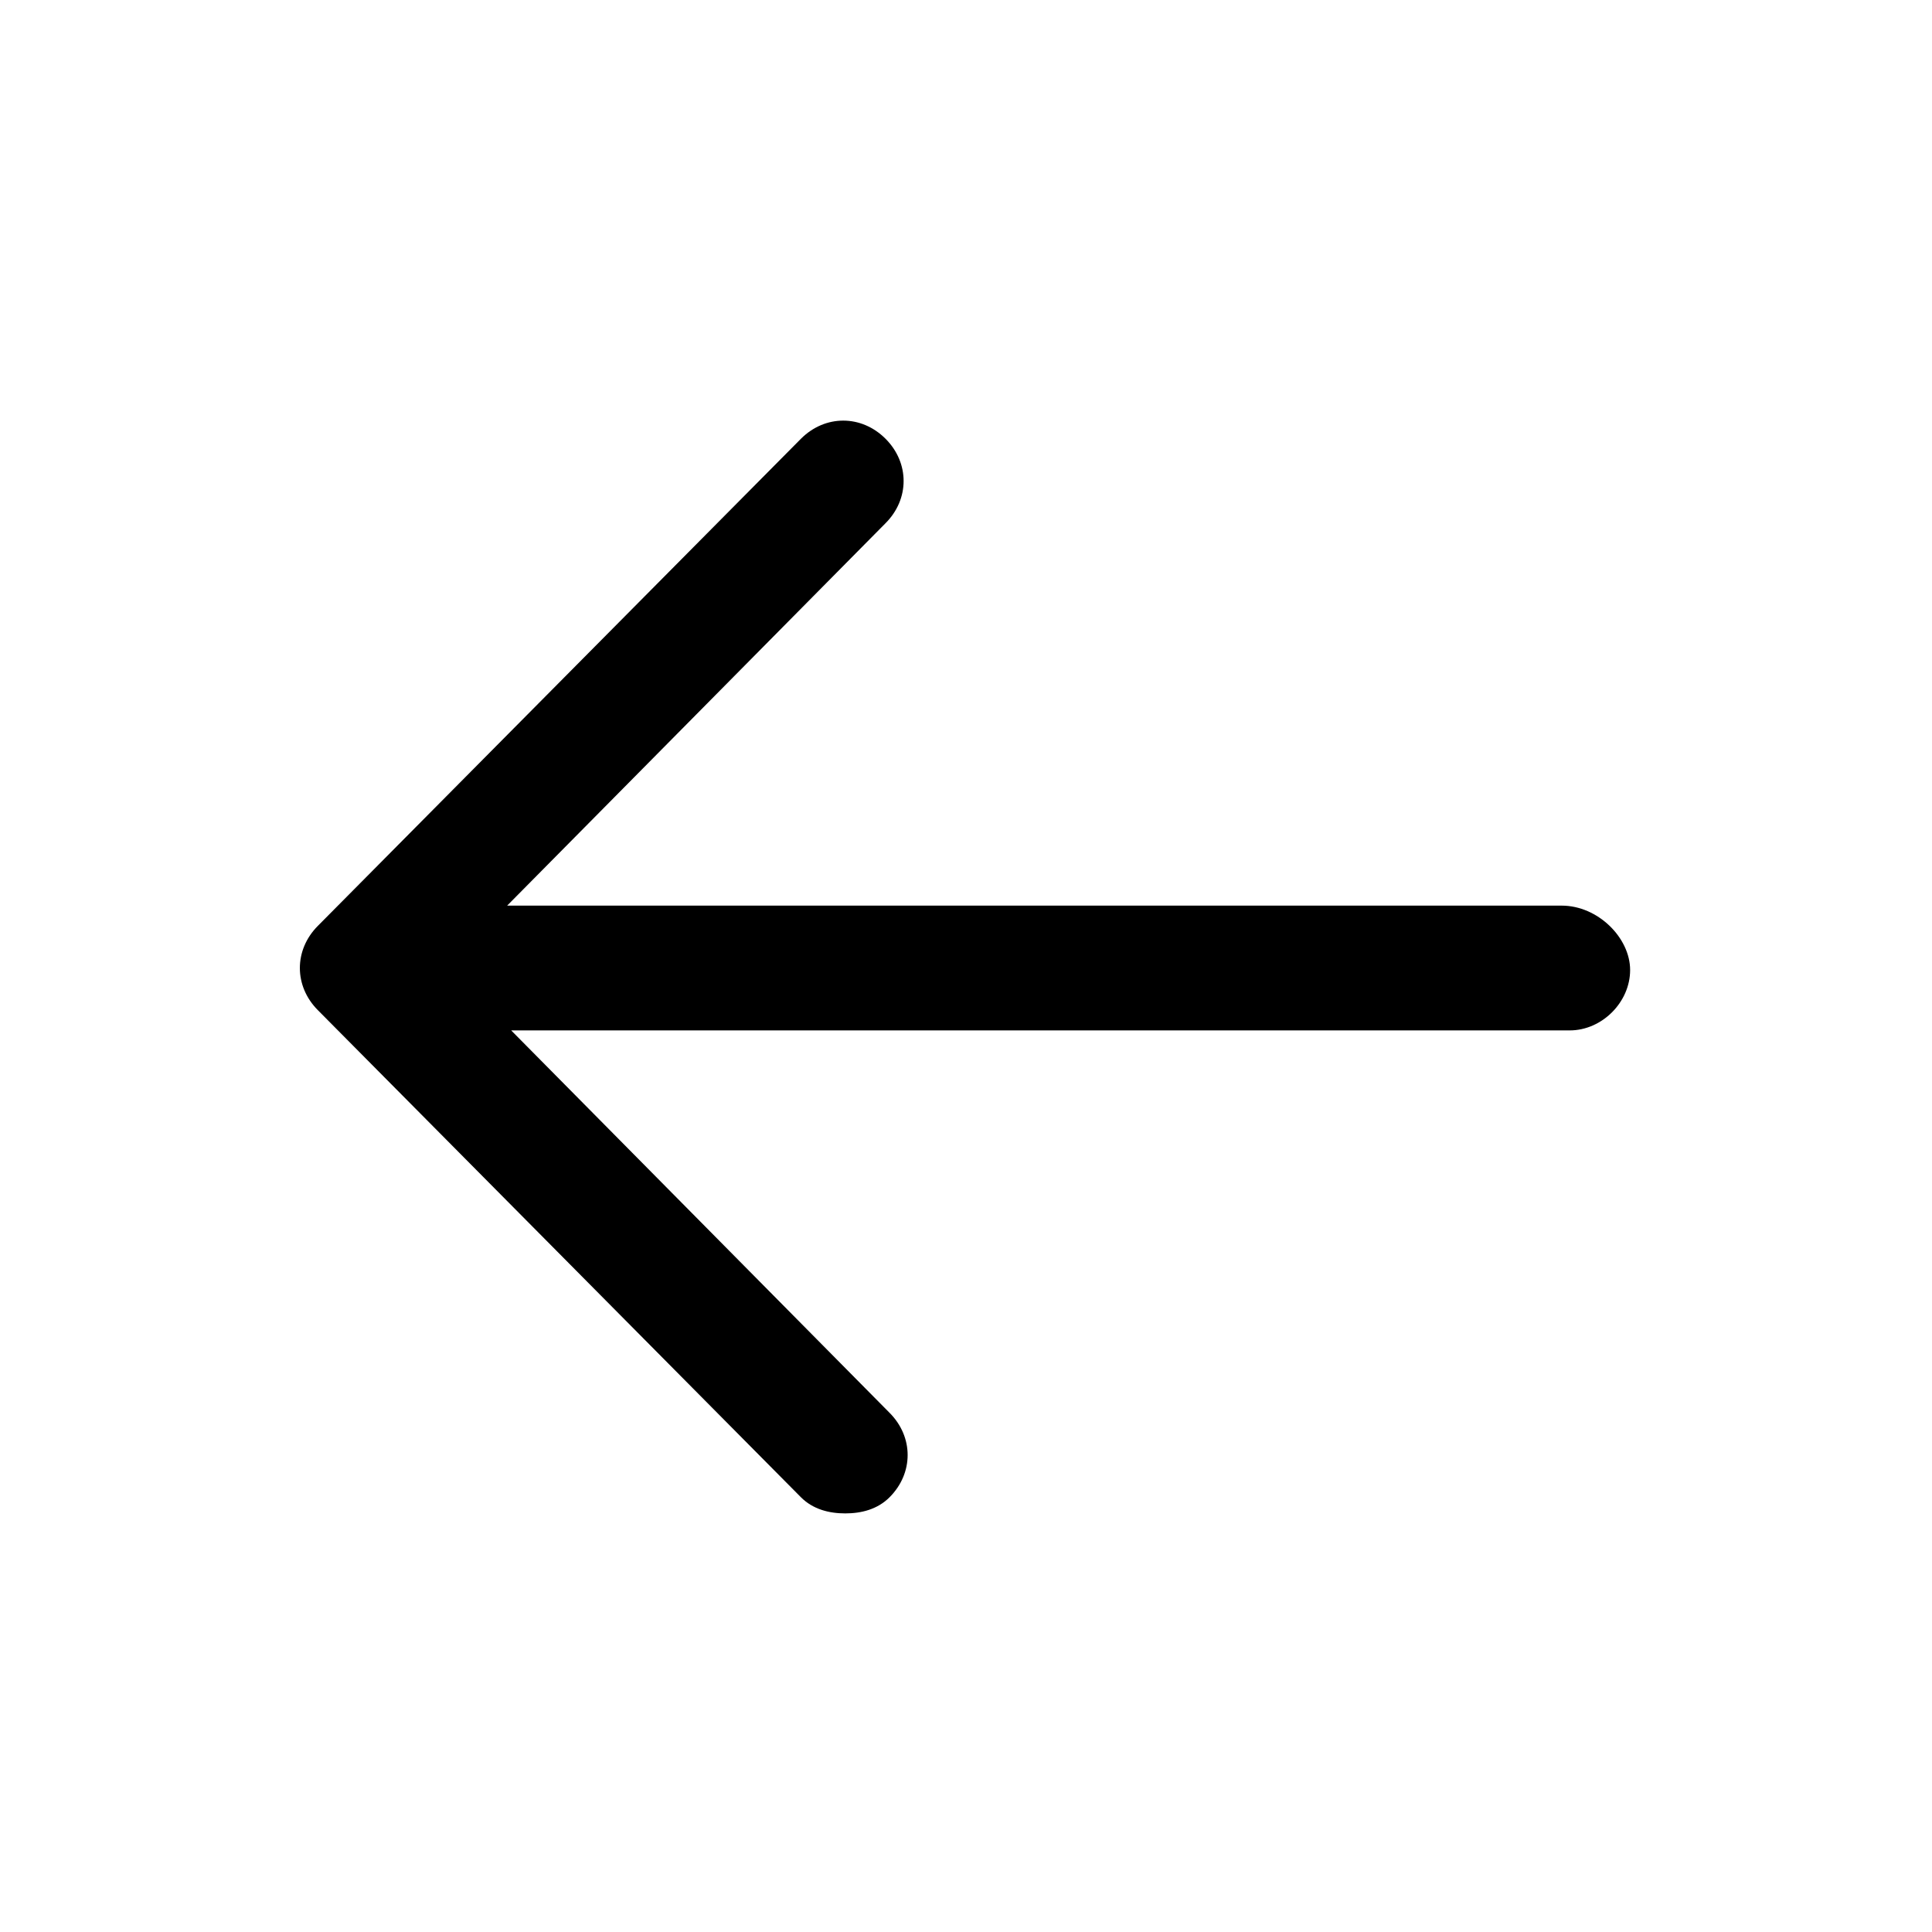 <?xml version="1.0" encoding="utf-8"?>
<!-- Generator: Adobe Illustrator 26.5.0, SVG Export Plug-In . SVG Version: 6.00 Build 0)  -->
<svg version="1.1" id="Artboard" xmlns="http://www.w3.org/2000/svg" xmlns:xlink="http://www.w3.org/1999/xlink" x="0px" y="0px"
	 viewBox="0 0 48 48" style="enable-background:new 0 0 48 48;" xml:space="preserve">
<path d="M38.8,22.5H12.6L22,13c0.6-0.6,0.6-1.5,0-2.1s-1.5-0.6-2.1,0L7.9,23c-0.6,0.6-0.6,1.5,0,2.1l12,12.1
	c0.3,0.3,0.7,0.4,1.1,0.4s0.8-0.1,1.1-0.4c0.6-0.6,0.6-1.5,0-2.1l-9.4-9.5H39c0.8,0,1.5-0.7,1.5-1.5S39.7,22.5,38.8,22.5z"/>
</svg>
